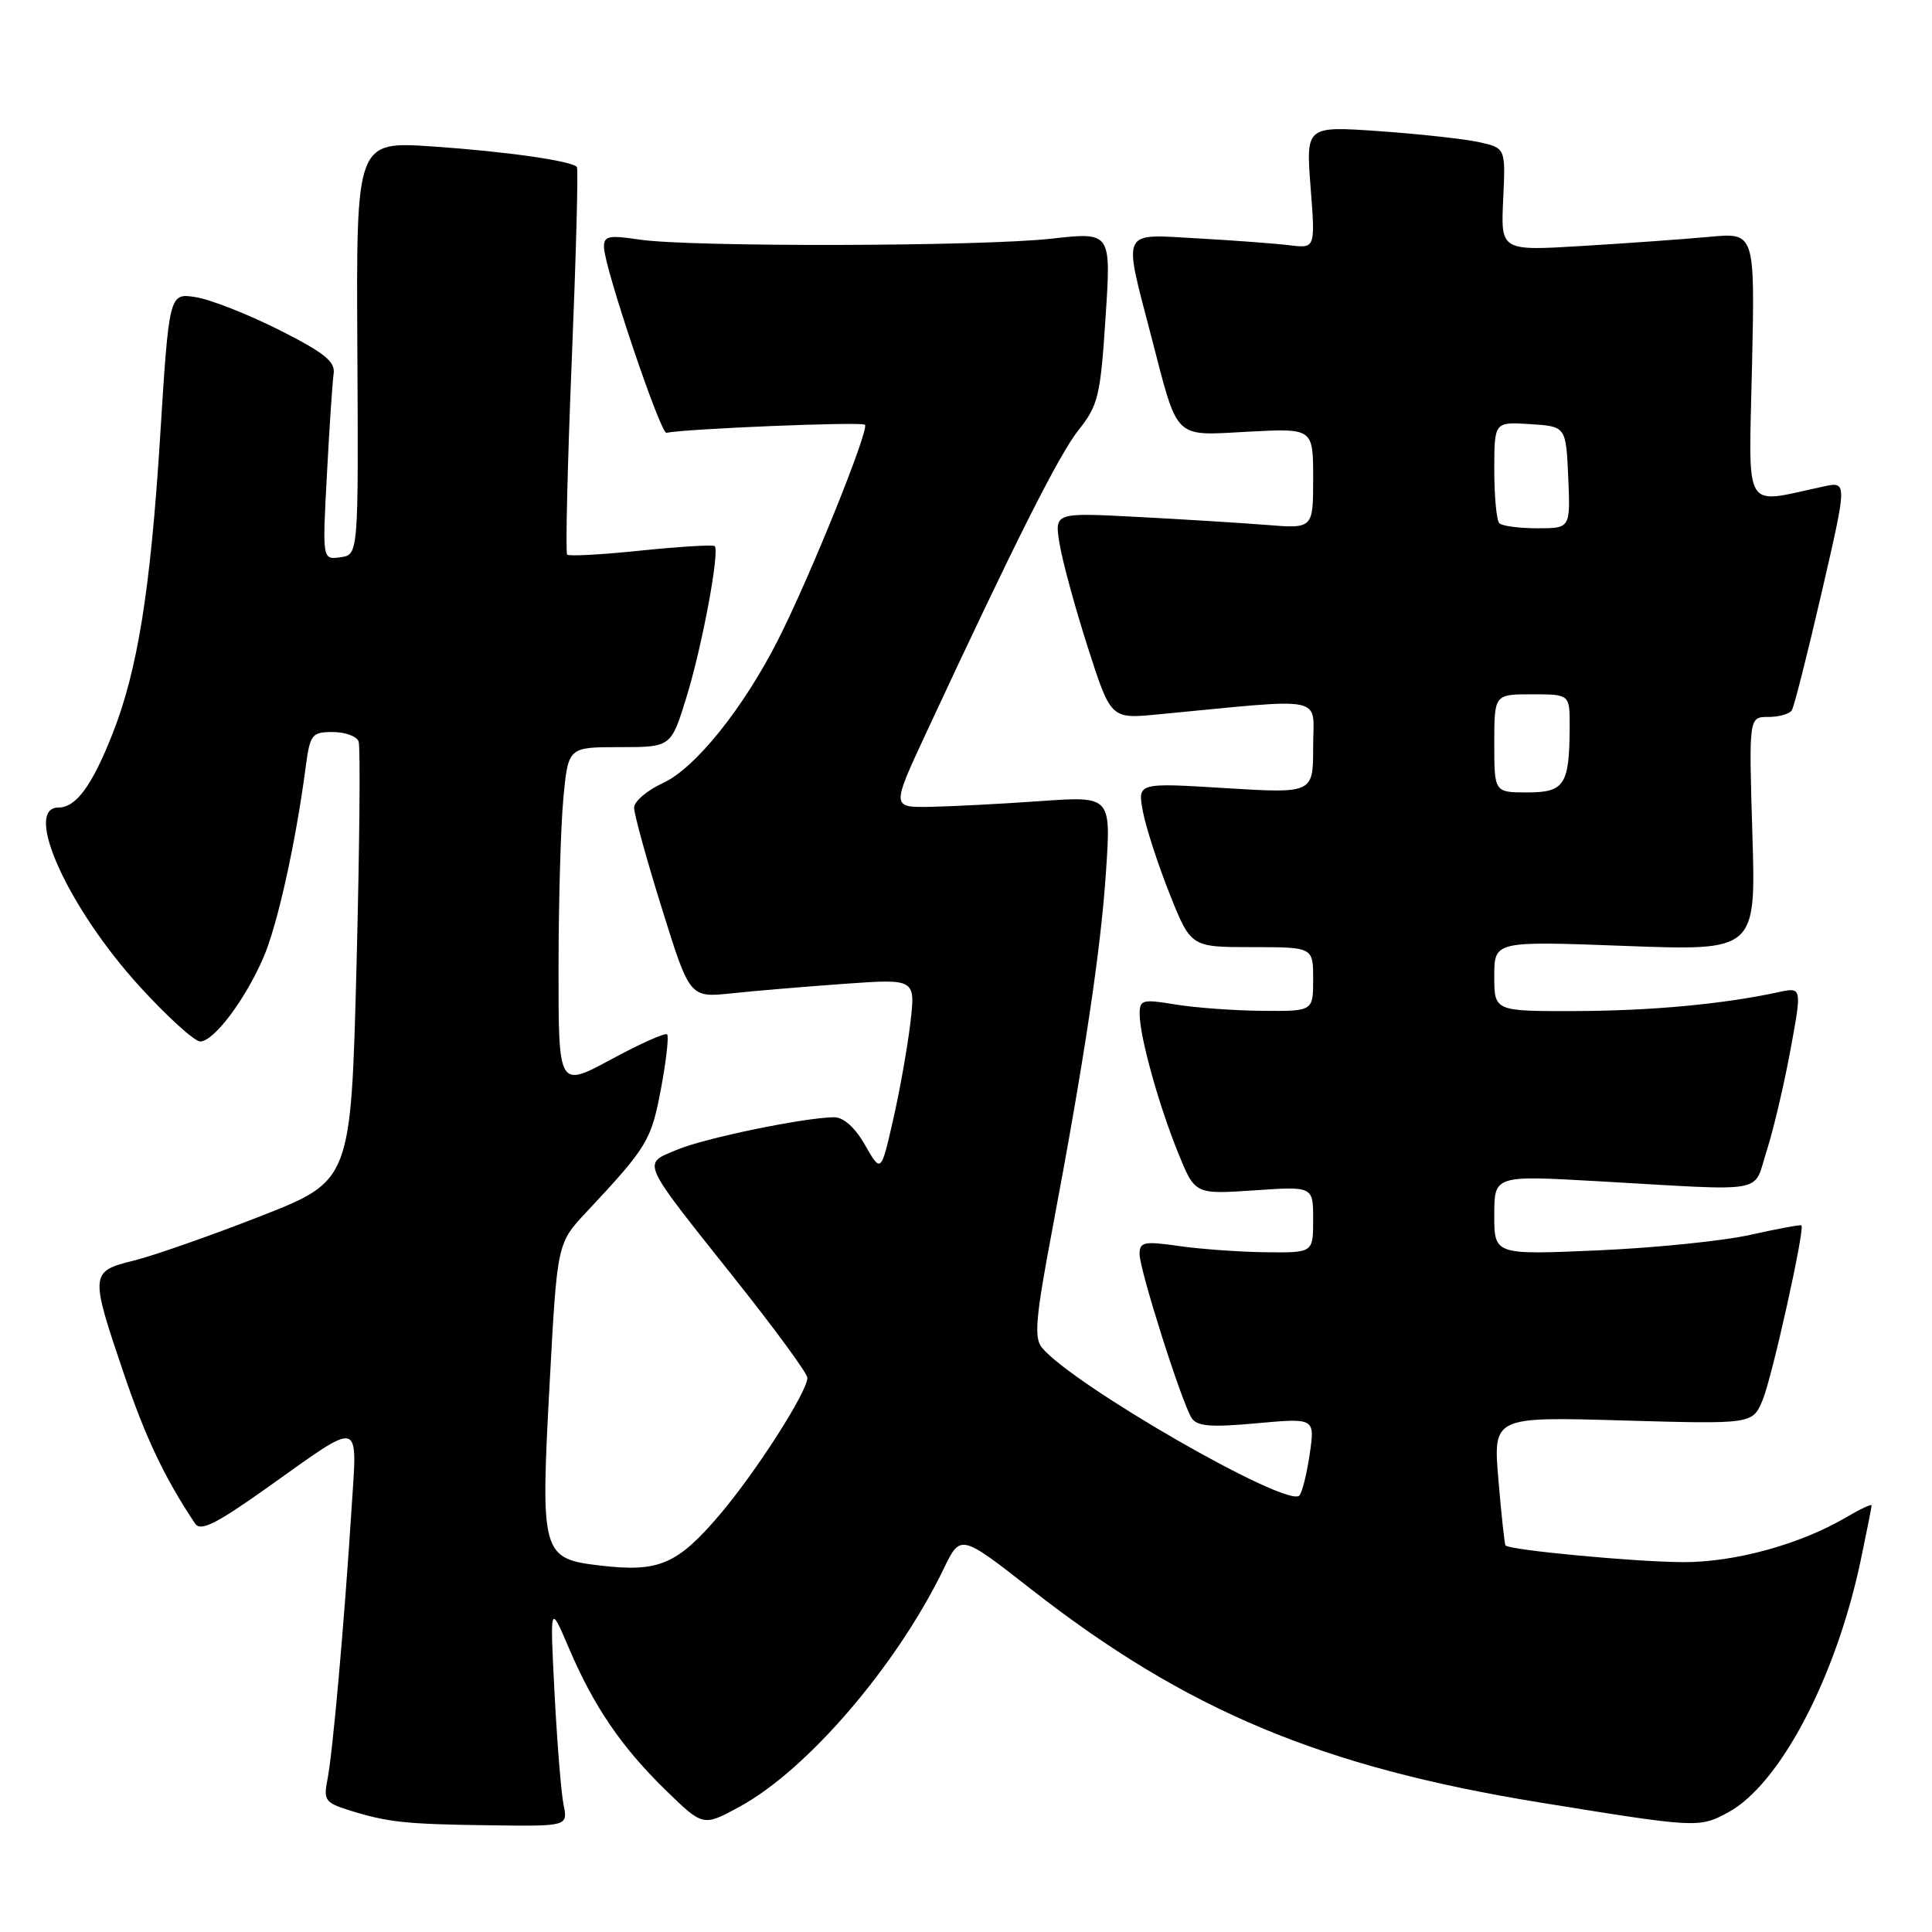 <?xml version="1.0" encoding="UTF-8" standalone="no"?>
<!DOCTYPE svg PUBLIC "-//W3C//DTD SVG 1.1//EN" "http://www.w3.org/Graphics/SVG/1.1/DTD/svg11.dtd" >
<svg xmlns="http://www.w3.org/2000/svg" xmlns:xlink="http://www.w3.org/1999/xlink" version="1.1" viewBox="0 0 256 256">
 <g >
 <path fill="currentColor"
d=" M 74.67 239.11 C 74.35 237.52 73.82 230.89 73.48 224.36 C 72.87 212.50 72.87 212.50 75.36 218.33 C 78.68 226.13 82.32 231.46 88.24 237.24 C 93.17 242.03 93.17 242.03 98.00 239.40 C 106.99 234.51 118.83 220.70 125.04 207.88 C 127.27 203.26 127.27 203.26 136.59 210.55 C 157.19 226.65 175.08 234.14 204.18 238.86 C 224.84 242.21 225.14 242.23 228.97 240.16 C 235.83 236.47 243.28 222.30 246.56 206.72 C 247.35 202.95 248.00 199.69 248.00 199.47 C 248.00 199.25 246.51 199.95 244.68 201.02 C 238.61 204.61 229.95 207.00 223.09 206.99 C 216.94 206.99 200.01 205.40 199.49 204.78 C 199.36 204.63 198.94 200.72 198.55 196.11 C 197.84 187.72 197.84 187.72 215.03 188.22 C 232.22 188.71 232.22 188.71 233.56 185.51 C 234.81 182.51 239.18 162.85 238.70 162.37 C 238.58 162.25 235.56 162.81 231.99 163.61 C 228.42 164.42 219.31 165.35 211.75 165.68 C 198.00 166.28 198.00 166.28 198.00 161.01 C 198.00 155.74 198.00 155.74 211.75 156.52 C 234.64 157.82 232.24 158.26 234.09 152.50 C 234.98 149.75 236.39 143.74 237.24 139.15 C 238.78 130.79 238.78 130.79 235.64 131.47 C 228.35 133.05 218.82 133.94 208.75 133.97 C 198.00 134.00 198.00 134.00 198.00 129.34 C 198.00 124.69 198.00 124.69 215.34 125.34 C 232.67 125.99 232.67 125.99 232.20 110.50 C 231.73 95.00 231.73 95.00 234.31 95.00 C 235.72 95.00 237.13 94.60 237.43 94.11 C 237.73 93.63 239.51 86.60 241.38 78.51 C 244.78 63.79 244.78 63.79 241.64 64.46 C 230.80 66.77 231.72 68.31 232.15 48.56 C 232.54 30.82 232.54 30.82 226.52 31.38 C 223.21 31.69 215.63 32.23 209.68 32.59 C 198.86 33.25 198.86 33.25 199.18 26.43 C 199.50 19.62 199.50 19.62 196.00 18.84 C 194.07 18.41 188.12 17.76 182.77 17.38 C 173.04 16.70 173.04 16.70 173.66 24.81 C 174.29 32.92 174.29 32.92 170.90 32.50 C 169.03 32.27 163.56 31.86 158.75 31.59 C 148.40 31.01 148.80 30.17 152.53 44.51 C 156.17 58.51 155.37 57.73 165.44 57.20 C 174.00 56.75 174.00 56.75 174.00 63.40 C 174.00 70.06 174.00 70.06 167.75 69.55 C 164.31 69.28 156.60 68.80 150.62 68.49 C 139.73 67.92 139.73 67.92 140.39 72.01 C 140.75 74.26 142.42 80.41 144.11 85.68 C 147.18 95.26 147.18 95.26 153.34 94.67 C 176.18 92.49 174.00 92.04 174.00 98.94 C 174.00 105.14 174.00 105.14 162.36 104.43 C 150.72 103.71 150.72 103.71 151.44 107.52 C 151.83 109.61 153.42 114.51 154.97 118.41 C 157.79 125.50 157.79 125.50 165.90 125.50 C 174.00 125.50 174.00 125.50 174.00 129.75 C 174.00 134.00 174.00 134.00 167.25 133.94 C 163.54 133.91 158.36 133.53 155.75 133.10 C 151.35 132.37 151.00 132.47 151.01 134.41 C 151.03 137.40 153.54 146.45 156.13 152.81 C 158.34 158.26 158.34 158.26 166.17 157.73 C 174.00 157.19 174.00 157.19 174.00 161.59 C 174.00 166.00 174.00 166.00 167.75 165.93 C 164.31 165.89 159.14 165.52 156.25 165.11 C 151.58 164.44 151.00 164.56 151.00 166.17 C 151.00 168.28 156.58 185.85 157.90 187.90 C 158.61 189.00 160.43 189.15 166.52 188.59 C 174.24 187.89 174.24 187.89 173.54 192.70 C 173.15 195.34 172.53 197.80 172.17 198.17 C 170.51 199.83 142.20 183.56 138.06 178.57 C 137.00 177.29 137.23 174.60 139.37 163.26 C 143.69 140.33 145.85 126.01 146.55 115.50 C 147.22 105.49 147.22 105.49 137.86 106.15 C 132.71 106.52 126.17 106.85 123.31 106.91 C 118.13 107.00 118.13 107.00 122.66 97.25 C 134.40 72.01 140.33 60.21 142.93 56.96 C 145.51 53.72 145.82 52.46 146.49 42.08 C 147.24 30.74 147.24 30.74 139.37 31.62 C 130.01 32.67 91.52 32.75 84.75 31.75 C 80.63 31.13 80.00 31.27 80.03 32.77 C 80.08 35.45 87.52 57.52 88.31 57.35 C 90.86 56.81 114.19 55.85 114.61 56.28 C 115.22 56.89 107.38 76.33 103.14 84.70 C 98.53 93.81 92.14 101.78 87.86 103.75 C 85.77 104.71 84.04 106.17 84.02 107.00 C 84.01 107.83 85.66 113.84 87.70 120.36 C 91.39 132.21 91.39 132.21 96.95 131.62 C 100.00 131.30 106.73 130.73 111.91 130.36 C 121.31 129.69 121.31 129.69 120.63 135.53 C 120.25 138.75 119.22 144.54 118.34 148.40 C 116.74 155.42 116.74 155.42 114.62 151.72 C 113.27 149.37 111.77 148.03 110.50 148.04 C 106.47 148.10 93.39 150.80 89.70 152.35 C 85.06 154.29 84.73 153.55 97.42 169.50 C 102.67 176.10 106.98 181.98 106.98 182.56 C 107.01 184.39 100.11 195.15 95.31 200.77 C 89.75 207.29 87.28 208.34 79.69 207.46 C 71.73 206.54 71.60 206.09 72.84 183.12 C 73.83 164.75 73.83 164.75 77.69 160.62 C 85.78 151.98 86.29 151.13 87.58 144.28 C 88.28 140.56 88.64 137.31 88.40 137.06 C 88.15 136.81 84.81 138.30 80.97 140.38 C 74.00 144.14 74.00 144.14 74.01 128.32 C 74.01 119.62 74.30 109.46 74.65 105.75 C 75.29 99.00 75.29 99.00 82.10 99.00 C 88.92 99.00 88.92 99.00 90.95 92.41 C 93.03 85.70 95.39 73.06 94.70 72.36 C 94.49 72.16 90.10 72.42 84.95 72.95 C 79.80 73.49 75.39 73.73 75.15 73.49 C 74.92 73.25 75.19 61.68 75.76 47.78 C 76.33 33.87 76.64 22.33 76.44 22.12 C 75.65 21.30 66.98 20.07 57.35 19.41 C 47.20 18.72 47.20 18.72 47.35 46.11 C 47.50 73.50 47.50 73.50 45.11 73.84 C 42.71 74.18 42.71 74.18 43.32 62.84 C 43.65 56.60 44.05 50.60 44.21 49.50 C 44.44 47.91 42.96 46.73 37.00 43.72 C 32.88 41.65 27.91 39.69 25.96 39.38 C 22.41 38.81 22.41 38.81 21.20 58.15 C 19.93 78.21 18.23 88.80 14.93 97.18 C 12.21 104.09 10.08 107.00 7.76 107.00 C 2.98 107.00 9.04 120.35 18.54 130.75 C 22.18 134.74 25.78 138.00 26.53 138.00 C 28.32 138.00 32.44 132.55 34.88 126.94 C 36.74 122.68 39.16 111.82 40.49 101.75 C 41.08 97.29 41.30 97.00 44.09 97.00 C 45.73 97.00 47.27 97.56 47.52 98.25 C 47.77 98.94 47.64 112.32 47.24 127.98 C 46.50 156.46 46.50 156.46 34.50 161.16 C 27.90 163.74 20.36 166.38 17.75 167.03 C 11.93 168.46 11.90 168.73 16.39 181.96 C 19.31 190.57 21.84 195.88 25.85 201.88 C 26.58 202.97 28.61 201.95 35.51 197.05 C 48.13 188.08 47.35 187.87 46.57 200.10 C 45.60 215.27 44.08 232.35 43.39 235.79 C 42.85 238.50 43.10 238.87 46.15 239.83 C 51.31 241.46 53.69 241.72 64.88 241.86 C 75.25 242.00 75.25 242.00 74.67 239.11 Z  M 198.00 98.50 C 198.00 92.00 198.00 92.00 203.00 92.00 C 208.00 92.00 208.00 92.00 207.99 96.25 C 207.96 104.00 207.32 105.00 202.38 105.00 C 198.00 105.00 198.00 105.00 198.00 98.50 Z  M 198.67 69.33 C 198.30 68.97 198.00 65.79 198.00 62.28 C 198.00 55.89 198.00 55.89 202.75 56.20 C 207.50 56.50 207.50 56.50 207.80 63.25 C 208.09 70.00 208.09 70.00 203.71 70.00 C 201.30 70.00 199.03 69.70 198.67 69.33 Z "/>
</g>
</svg>